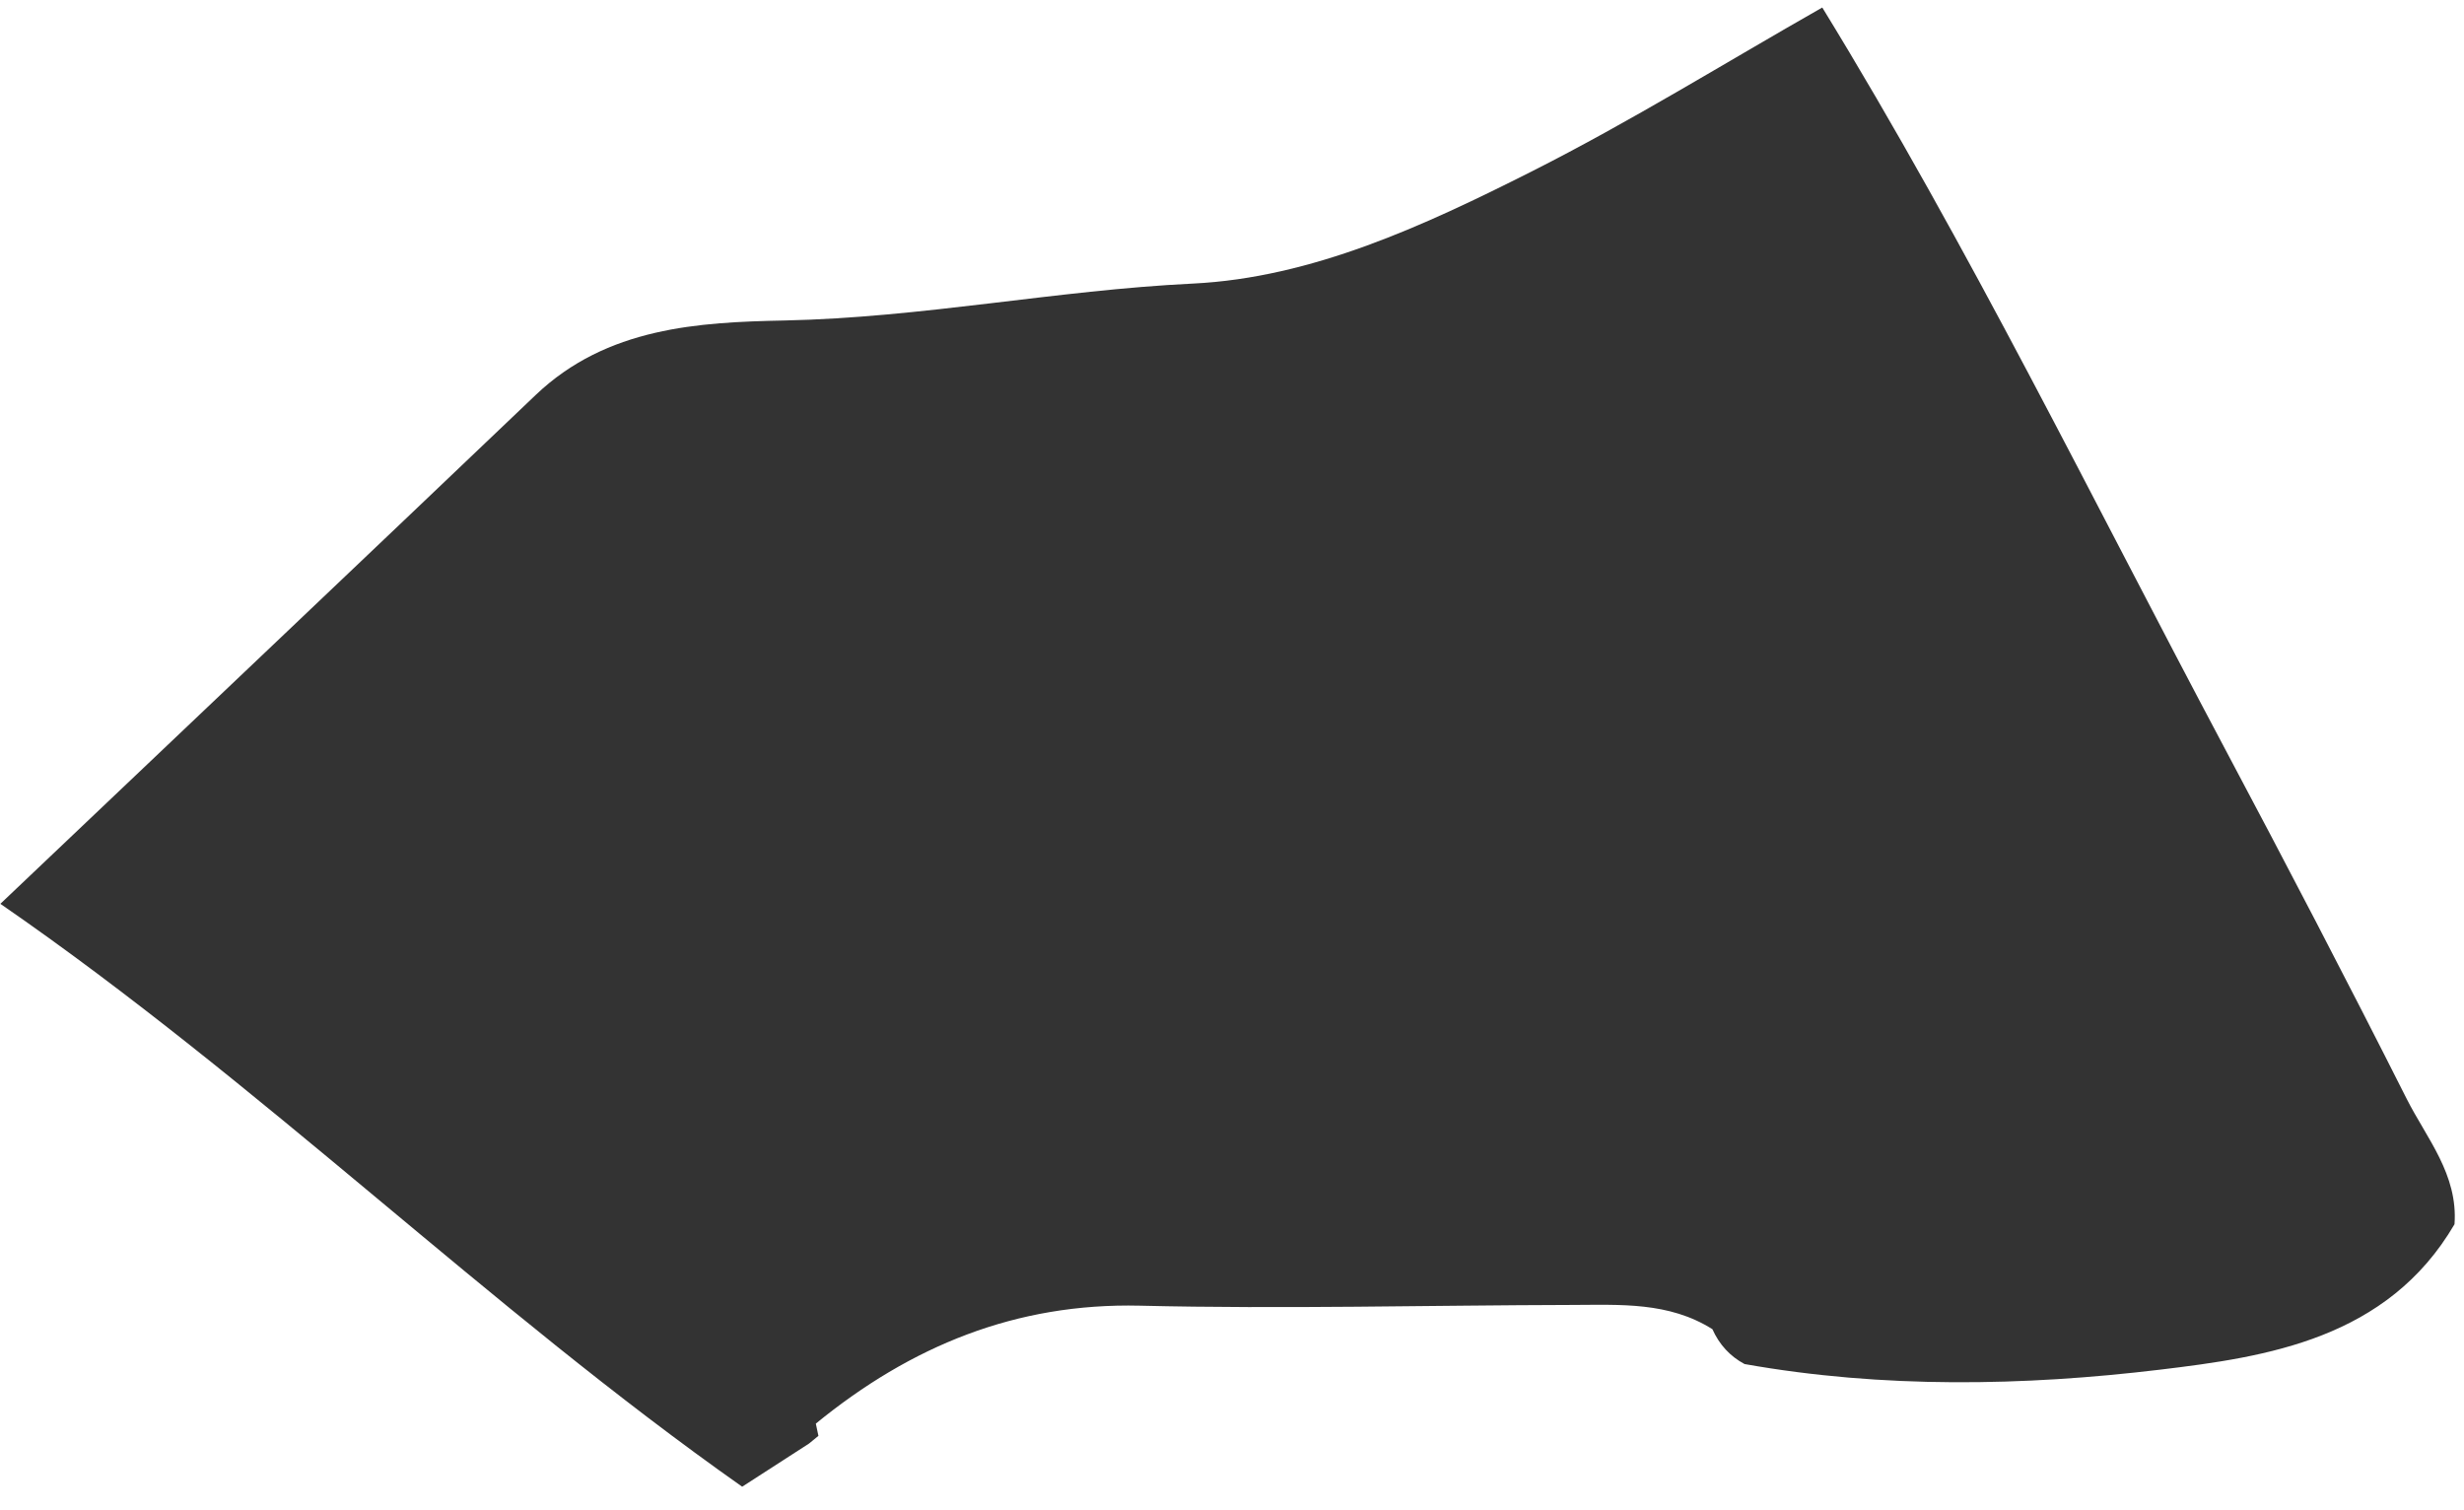 <svg xmlns="http://www.w3.org/2000/svg" width="93" height="57" viewBox="0 0 93 57" fill="none"><path d="M68.778 0.282C74.32 9.318 78.984 18.872 83.964 28.235C86.297 32.621 88.598 37.032 90.836 41.471C91.593 42.969 92.778 44.326 92.642 46.205C90.107 50.539 85.552 51.211 81.535 51.693C76.387 52.313 71.063 52.41 65.845 51.482C65.295 51.187 64.894 50.749 64.632 50.166C62.986 49.129 61.154 49.247 59.344 49.251C53.904 49.263 48.459 49.409 43.023 49.279C38.354 49.17 34.38 50.798 30.792 53.73L30.89 54.192L30.535 54.483C29.833 54.937 29.127 55.391 28.012 56.111C18.402 49.344 9.873 40.912 0.014 34.112C7.065 27.413 13.652 21.172 20.219 14.907C22.903 12.347 26.381 12.161 29.603 12.096C34.786 11.991 39.856 10.954 45.019 10.703C49.52 10.484 53.755 8.516 57.803 6.475C61.544 4.587 65.128 2.36 68.782 0.282H68.778Z" fill="#333333"></path></svg>